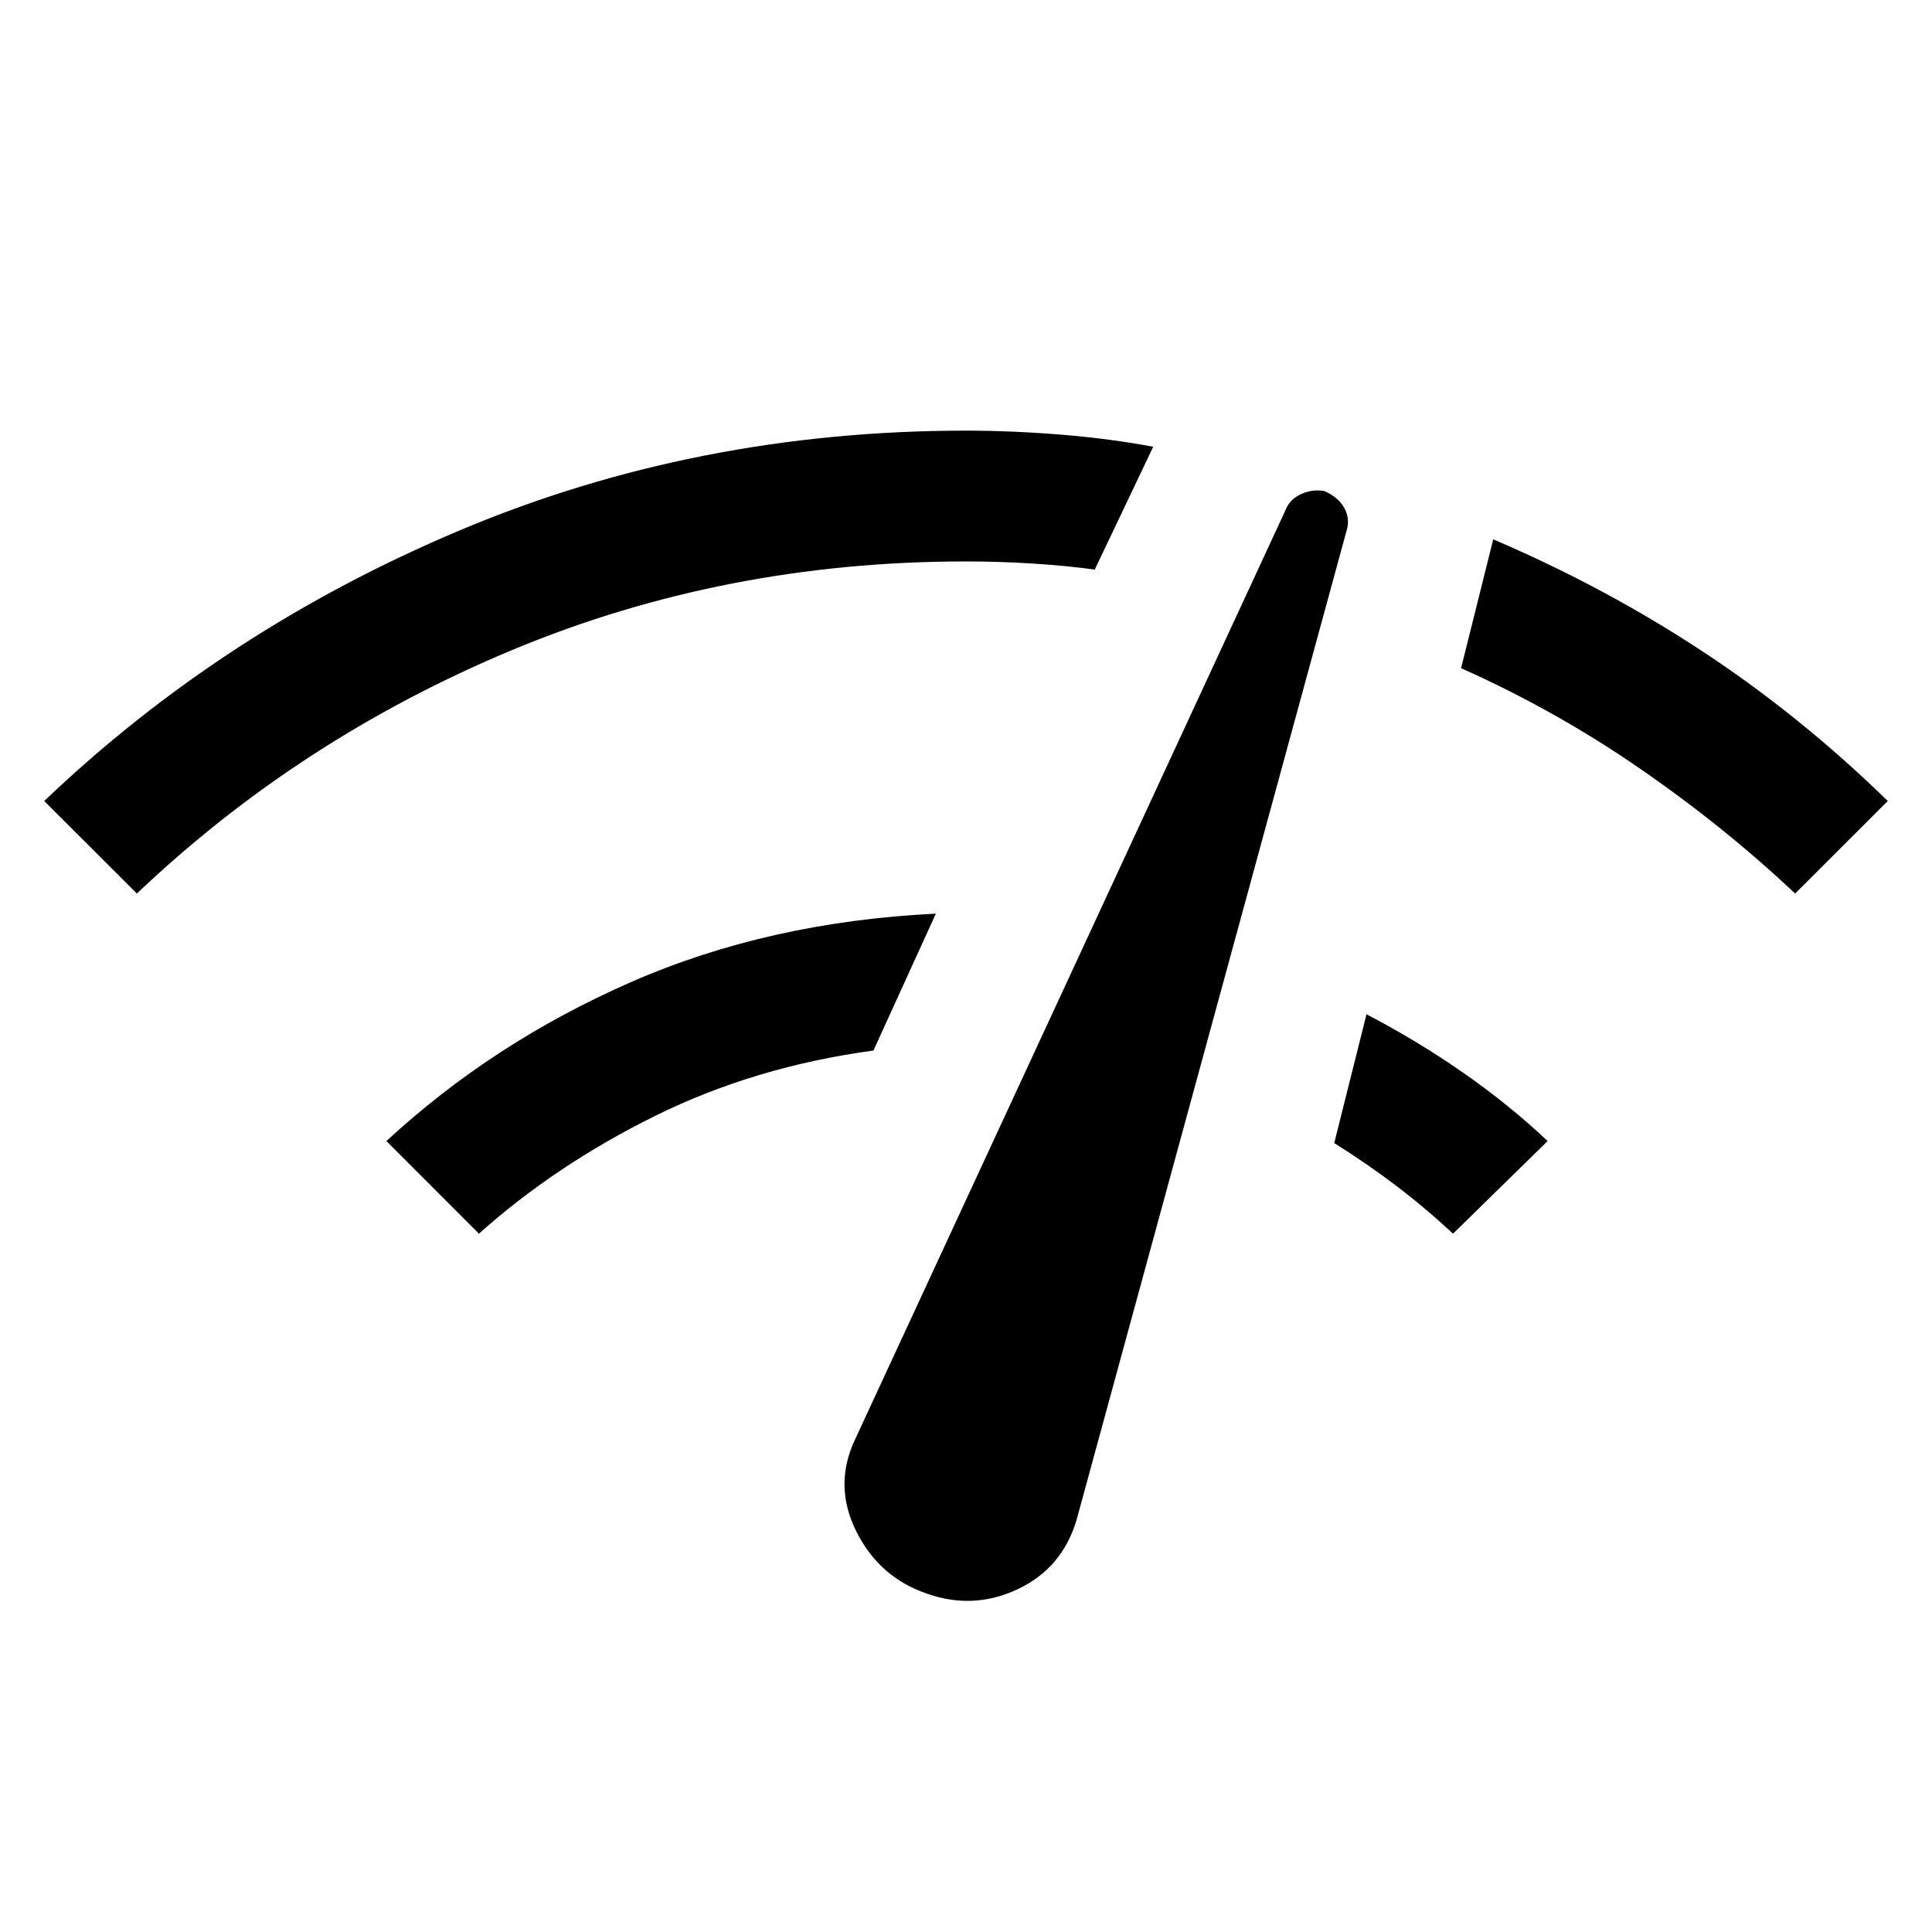 <svg xmlns="http://www.w3.org/2000/svg" viewBox="0 0 20 20"><path d="m1.417 9.25-.959-.958Q2.312 6.521 4.76 5.49 7.208 4.458 10 4.458q.479 0 .99.042.51.042.948.125l-.605 1.271q-.312-.042-.656-.063-.344-.021-.677-.021-2.5 0-4.698.917-2.198.917-3.885 2.521Zm3.541 3.521L4 11.812q1.104-1.02 2.531-1.645t3.157-.709l-.646 1.417q-1.23.167-2.261.677-1.031.51-1.823 1.219ZM9.604 16.5q-.5-.167-.739-.646-.24-.479-.011-.958l4.458-9.625q.042-.104.157-.156.114-.053.239-.032.146.063.209.177.062.115.021.24l-2.792 10.229q-.146.5-.604.719-.459.219-.938.052Zm5.438-3.729q-.292-.271-.594-.5-.302-.229-.636-.438l.334-1.333q.521.271 1 .604.479.334.875.708Zm3.541-3.521q-.729-.688-1.604-1.292-.875-.604-1.854-1.041l.333-1.334q1.167.5 2.177 1.167 1.011.667 1.907 1.542Z"/></svg>
